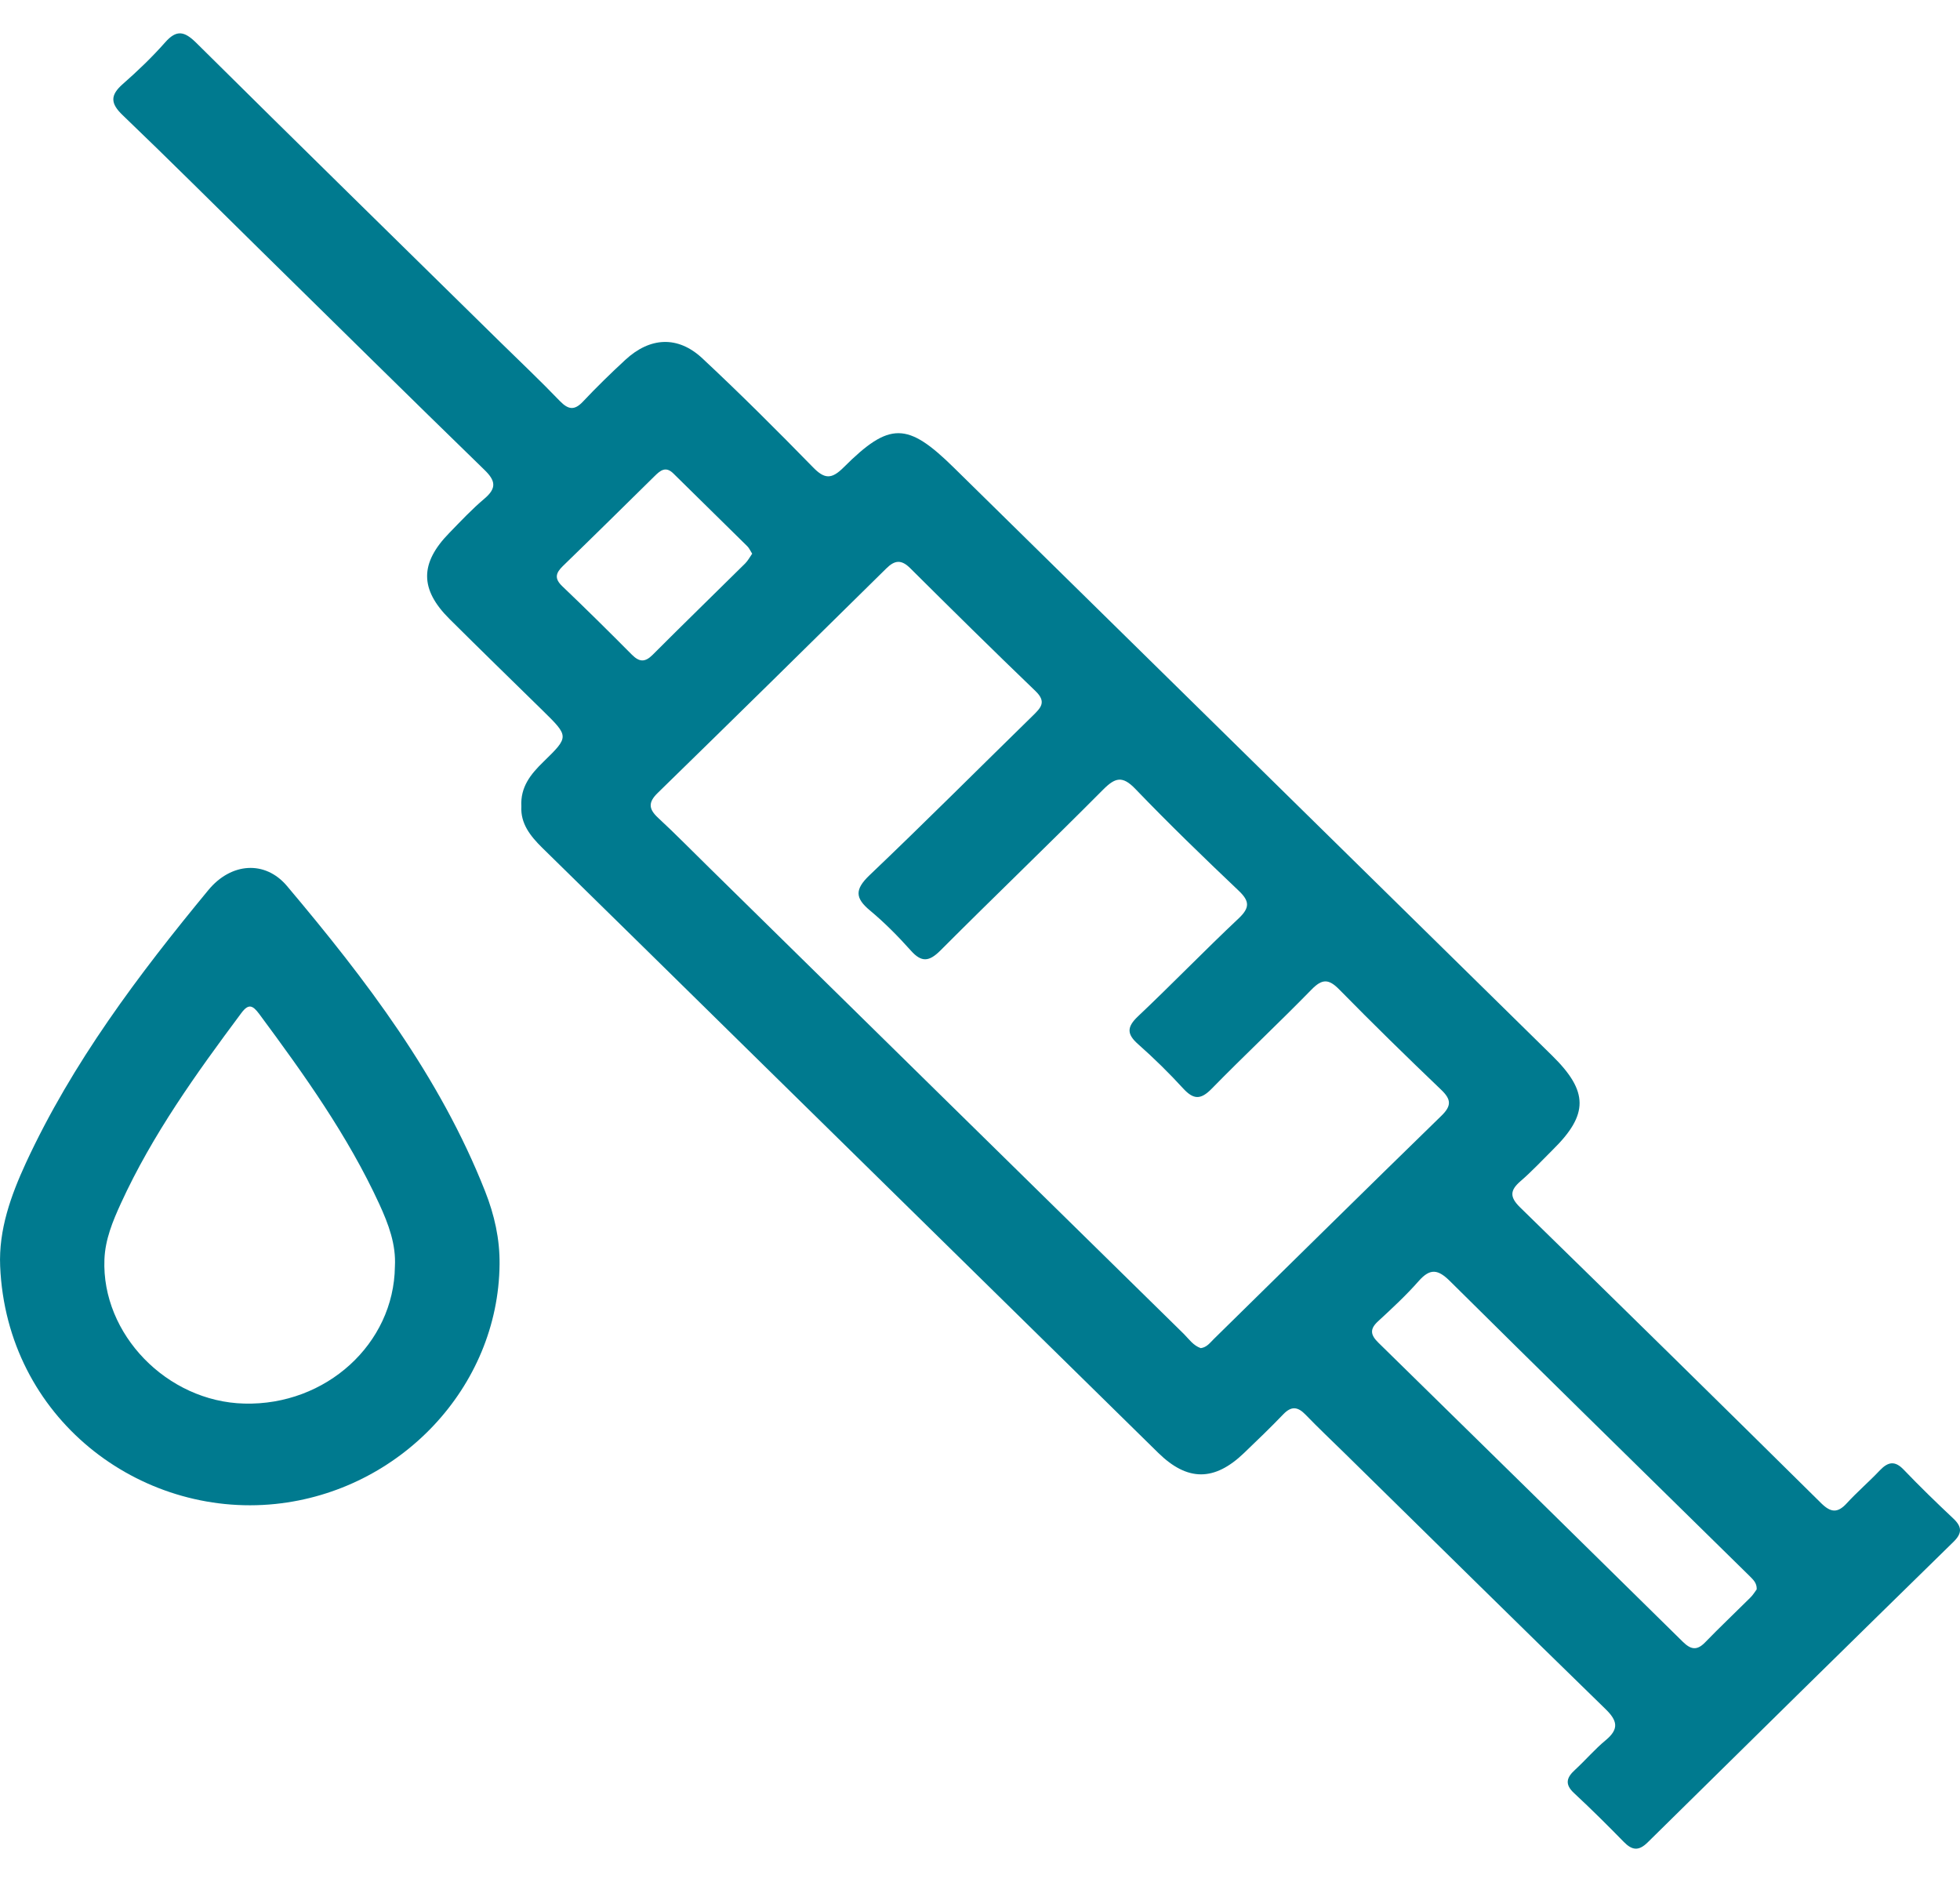 <svg width="25" height="24" viewBox="0 0 25 24" fill="none" xmlns="http://www.w3.org/2000/svg">
<path d="M6.65 10.284C6.636 10.035 6.77 9.872 6.93 9.716C7.261 9.394 7.259 9.392 6.922 9.061C6.525 8.672 6.127 8.285 5.733 7.893C5.353 7.515 5.353 7.182 5.732 6.795C5.877 6.646 6.02 6.493 6.179 6.359C6.34 6.223 6.32 6.127 6.175 5.988C5.229 5.069 4.29 4.141 3.349 3.217C2.755 2.633 2.165 2.044 1.564 1.468C1.406 1.317 1.405 1.213 1.567 1.071C1.756 0.905 1.939 0.73 2.105 0.542C2.252 0.374 2.353 0.398 2.503 0.546C3.791 1.823 5.087 3.091 6.381 4.363C6.635 4.612 6.894 4.857 7.14 5.113C7.249 5.225 7.327 5.238 7.438 5.119C7.61 4.936 7.791 4.76 7.976 4.589C8.291 4.298 8.646 4.278 8.959 4.57C9.441 5.02 9.908 5.486 10.368 5.957C10.518 6.112 10.607 6.114 10.762 5.959C11.347 5.375 11.575 5.382 12.166 5.963C14.71 8.464 17.255 10.963 19.799 13.463C20.262 13.918 20.264 14.212 19.805 14.663C19.669 14.798 19.539 14.938 19.394 15.063C19.26 15.179 19.254 15.264 19.387 15.395C20.673 16.65 21.954 17.909 23.232 19.172C23.354 19.291 23.44 19.296 23.555 19.171C23.69 19.024 23.842 18.894 23.979 18.749C24.084 18.64 24.171 18.625 24.283 18.743C24.487 18.956 24.699 19.162 24.914 19.364C25.028 19.471 25.029 19.553 24.916 19.663C23.613 20.938 22.314 22.215 21.016 23.495C20.9 23.609 20.817 23.596 20.711 23.488C20.505 23.277 20.295 23.069 20.079 22.868C19.957 22.756 19.979 22.67 20.089 22.57C20.224 22.446 20.342 22.306 20.483 22.19C20.653 22.048 20.631 21.943 20.479 21.795C19.366 20.712 18.26 19.62 17.151 18.532C16.984 18.368 16.813 18.207 16.651 18.039C16.551 17.936 16.469 17.93 16.367 18.037C16.205 18.206 16.036 18.368 15.867 18.53C15.49 18.892 15.146 18.893 14.773 18.527C13.02 16.806 11.268 15.085 9.516 13.364C8.649 12.512 7.783 11.66 6.915 10.81C6.763 10.66 6.638 10.501 6.65 10.284ZM15.316 17.192C15.396 17.181 15.436 17.12 15.485 17.073C16.451 16.125 17.414 15.174 18.384 14.23C18.516 14.102 18.512 14.021 18.382 13.897C17.943 13.477 17.509 13.053 17.084 12.62C16.947 12.48 16.864 12.48 16.727 12.621C16.309 13.049 15.872 13.458 15.453 13.886C15.314 14.027 15.223 14.023 15.092 13.881C14.911 13.683 14.718 13.494 14.517 13.316C14.372 13.188 14.371 13.098 14.514 12.962C14.949 12.551 15.365 12.12 15.801 11.71C15.944 11.574 15.939 11.491 15.799 11.358C15.352 10.934 14.909 10.505 14.483 10.062C14.317 9.889 14.225 9.914 14.069 10.071C13.384 10.76 12.682 11.433 11.996 12.12C11.852 12.264 11.755 12.277 11.617 12.121C11.455 11.94 11.283 11.766 11.097 11.611C10.906 11.453 10.902 11.343 11.088 11.164C11.792 10.494 12.478 9.806 13.173 9.127C13.275 9.027 13.352 8.952 13.209 8.814C12.671 8.297 12.14 7.773 11.611 7.247C11.498 7.134 11.414 7.141 11.305 7.249C10.335 8.206 9.364 9.161 8.389 10.112C8.265 10.233 8.273 10.317 8.395 10.43C8.618 10.636 8.83 10.854 9.047 11.066C11.064 13.048 13.082 15.031 15.101 17.012C15.166 17.078 15.222 17.16 15.316 17.192ZM22.407 20.268C22.41 20.184 22.36 20.144 22.319 20.101C22.208 19.991 22.096 19.882 21.984 19.772C20.82 18.629 19.654 17.487 18.495 16.338C18.343 16.187 18.243 16.17 18.097 16.335C17.937 16.517 17.758 16.683 17.579 16.848C17.468 16.949 17.48 17.023 17.582 17.123C18.878 18.392 20.173 19.664 21.465 20.937C21.565 21.035 21.643 21.053 21.748 20.945C21.935 20.752 22.131 20.567 22.322 20.377C22.358 20.343 22.384 20.299 22.407 20.268ZM9.594 7.061C9.57 7.024 9.557 6.991 9.533 6.967C9.219 6.657 8.903 6.348 8.589 6.038C8.49 5.94 8.42 6.002 8.348 6.073C7.959 6.456 7.571 6.839 7.179 7.219C7.088 7.308 7.069 7.377 7.171 7.475C7.472 7.762 7.767 8.054 8.06 8.349C8.153 8.442 8.225 8.449 8.322 8.353C8.713 7.961 9.111 7.575 9.505 7.185C9.54 7.15 9.564 7.104 9.594 7.061Z" fill="#007A8F"/>
<path d="M6.372 16.123C6.357 17.692 5.1 19.014 3.514 19.179C1.78 19.359 0.085 18.086 0.002 16.148C-0.018 15.683 0.138 15.248 0.33 14.831C0.922 13.552 1.764 12.433 2.658 11.35C2.948 10.999 3.382 10.969 3.66 11.298C4.667 12.492 5.611 13.729 6.188 15.193C6.306 15.492 6.376 15.801 6.372 16.123ZM5.037 16.152C5.053 15.868 4.955 15.611 4.84 15.359C4.437 14.482 3.878 13.702 3.306 12.93C3.223 12.819 3.17 12.795 3.078 12.919C2.503 13.69 1.943 14.47 1.542 15.346C1.438 15.573 1.342 15.805 1.332 16.06C1.294 17.014 2.13 17.875 3.116 17.899C4.158 17.926 5.025 17.137 5.037 16.152Z" fill="#007A8F"/>
</svg>
